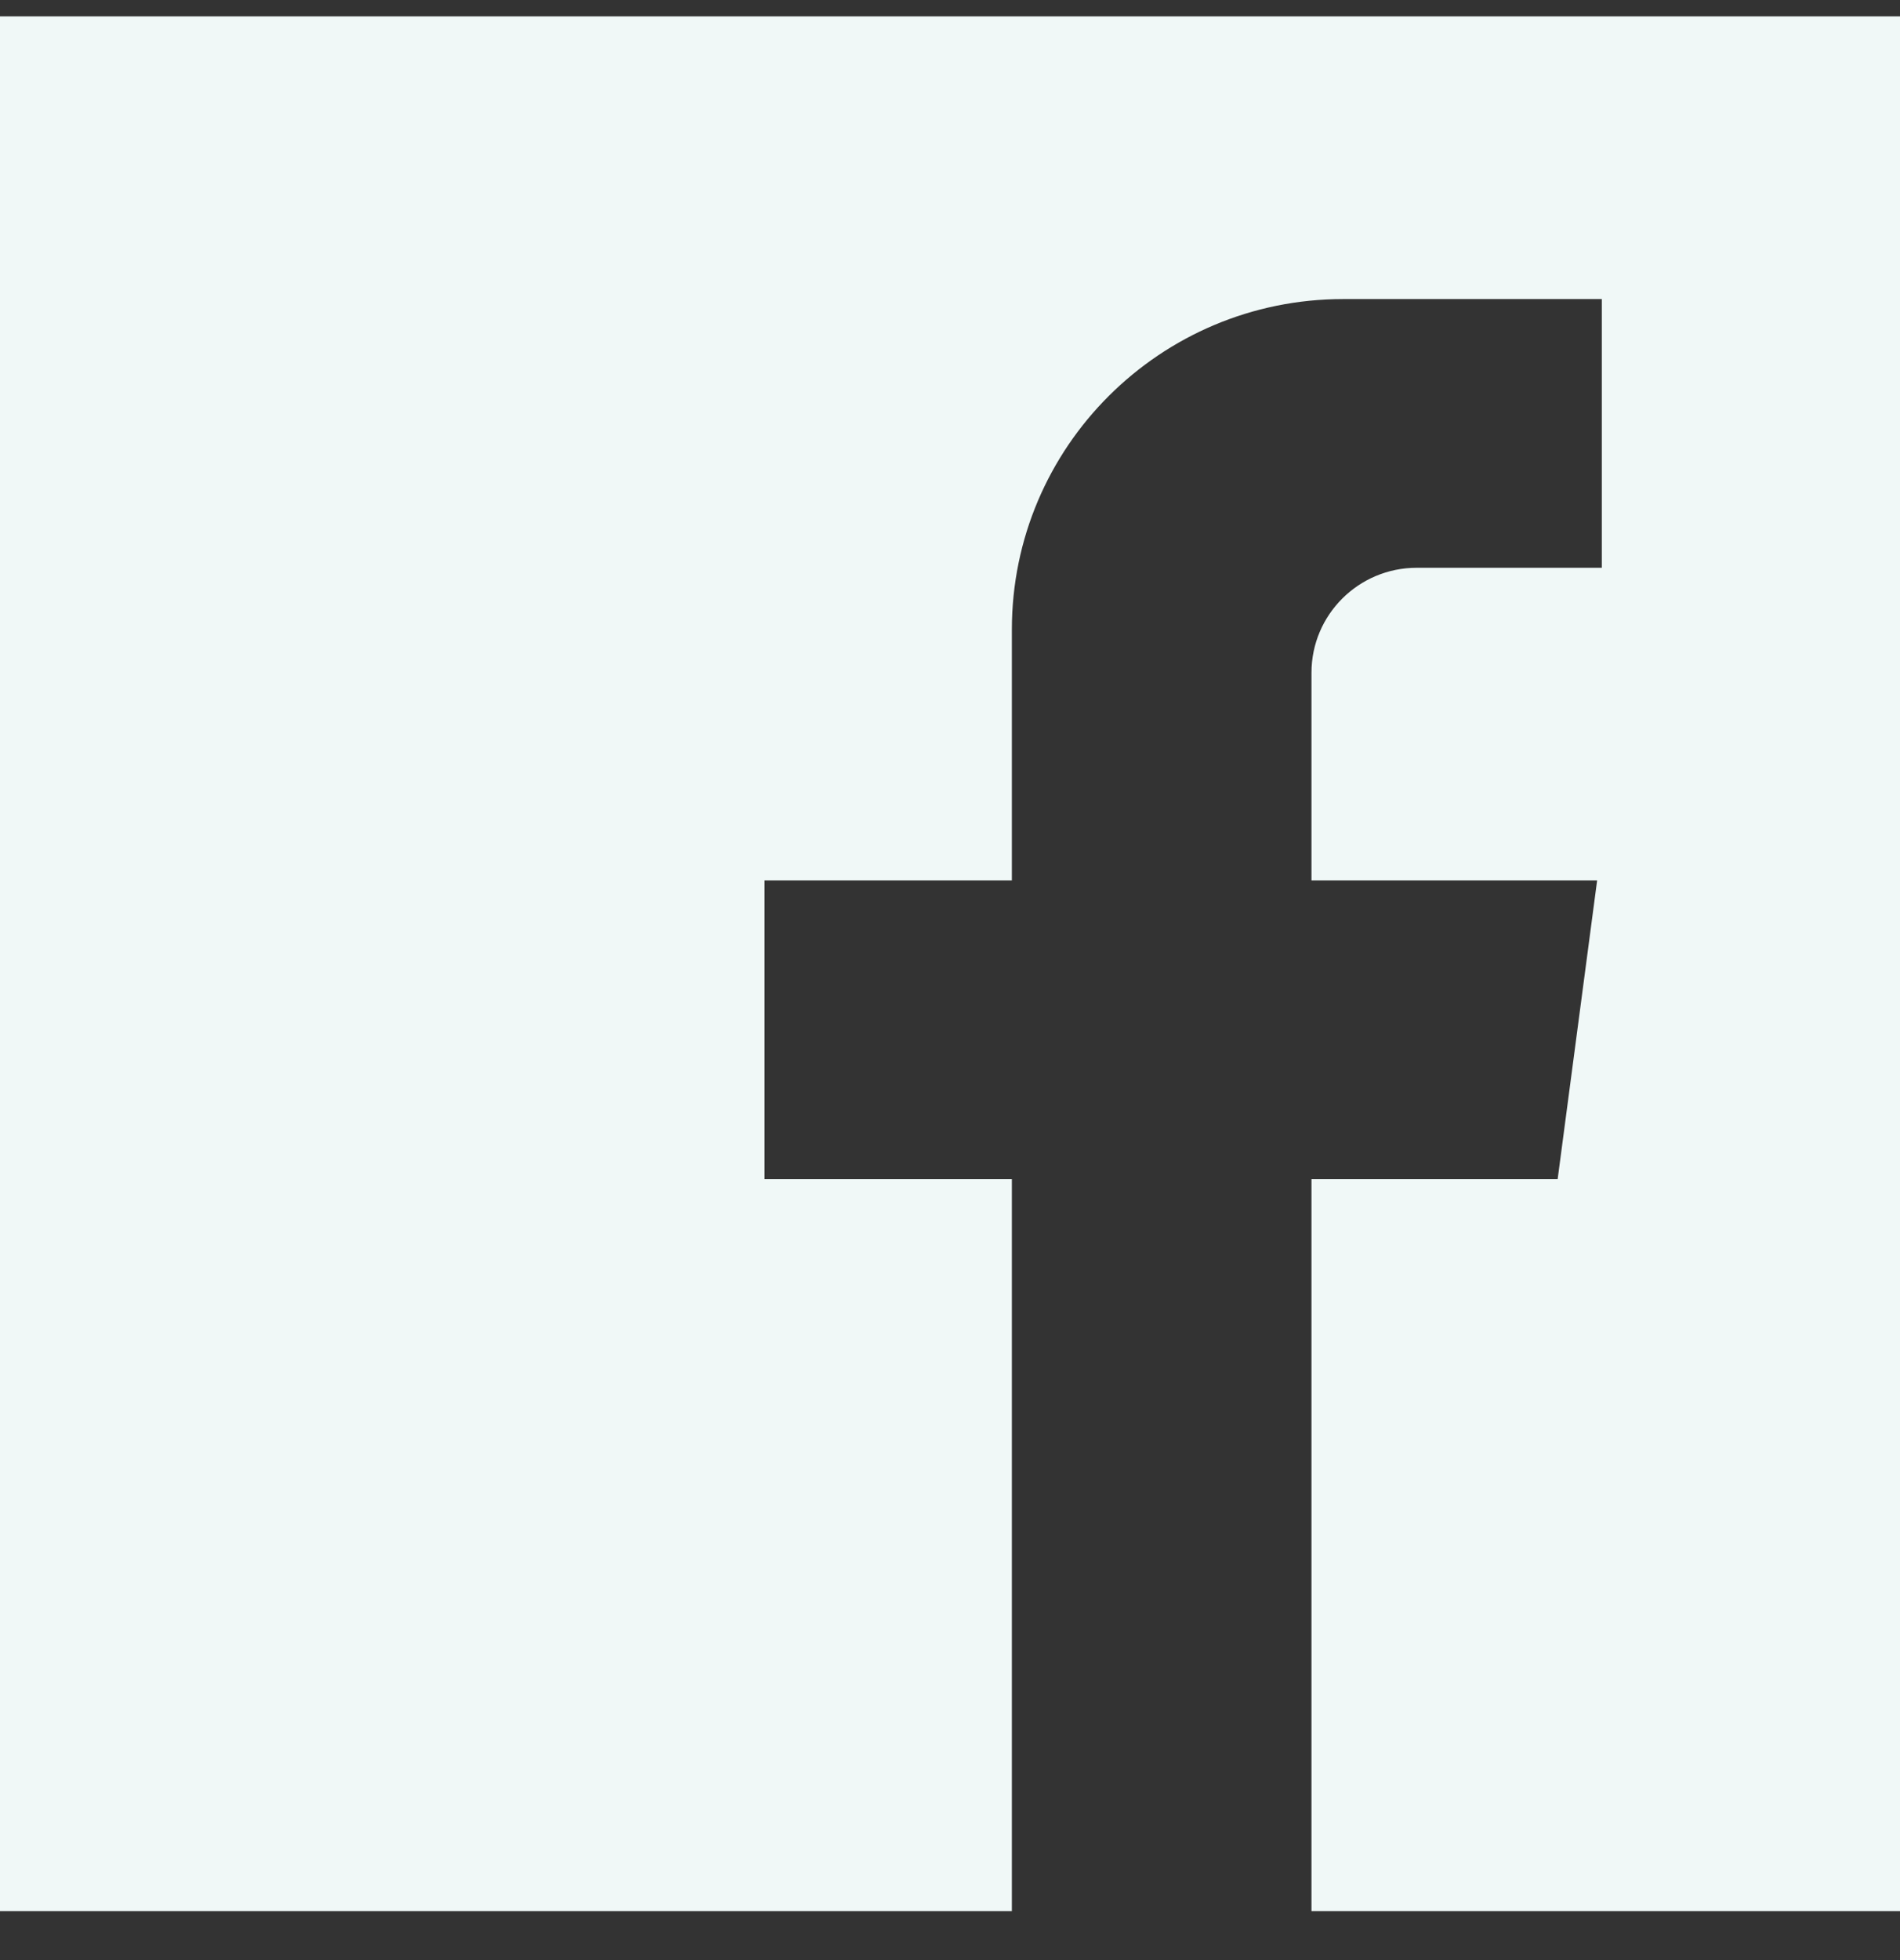 <svg width="32" height="33" viewBox="0 0 32 33" fill="none" xmlns="http://www.w3.org/2000/svg">
<rect x="0" y="0" width="32" height="33" fill="#333333" stroke="none"/>
<g clip-path="url(#clip0_903:5394)">
<path d="M0 0.276V32.176H17.042V19.853H12.876V14.823H17.042V10.598C17.042 7.526 19.54 5.035 22.622 5.035H26.978V9.559H23.861C22.882 9.559 22.088 10.35 22.088 11.326V14.823H26.899L26.234 19.853H22.088V32.176H32V0.276H0Z" fill="#F0F8F7"/>
</g>
<defs>
<clipPath id="clip0_903:5394">
<rect width="32" height="31.9" fill="white" transform="translate(0 0.276)"/>
</clipPath>
</defs>
</svg>
